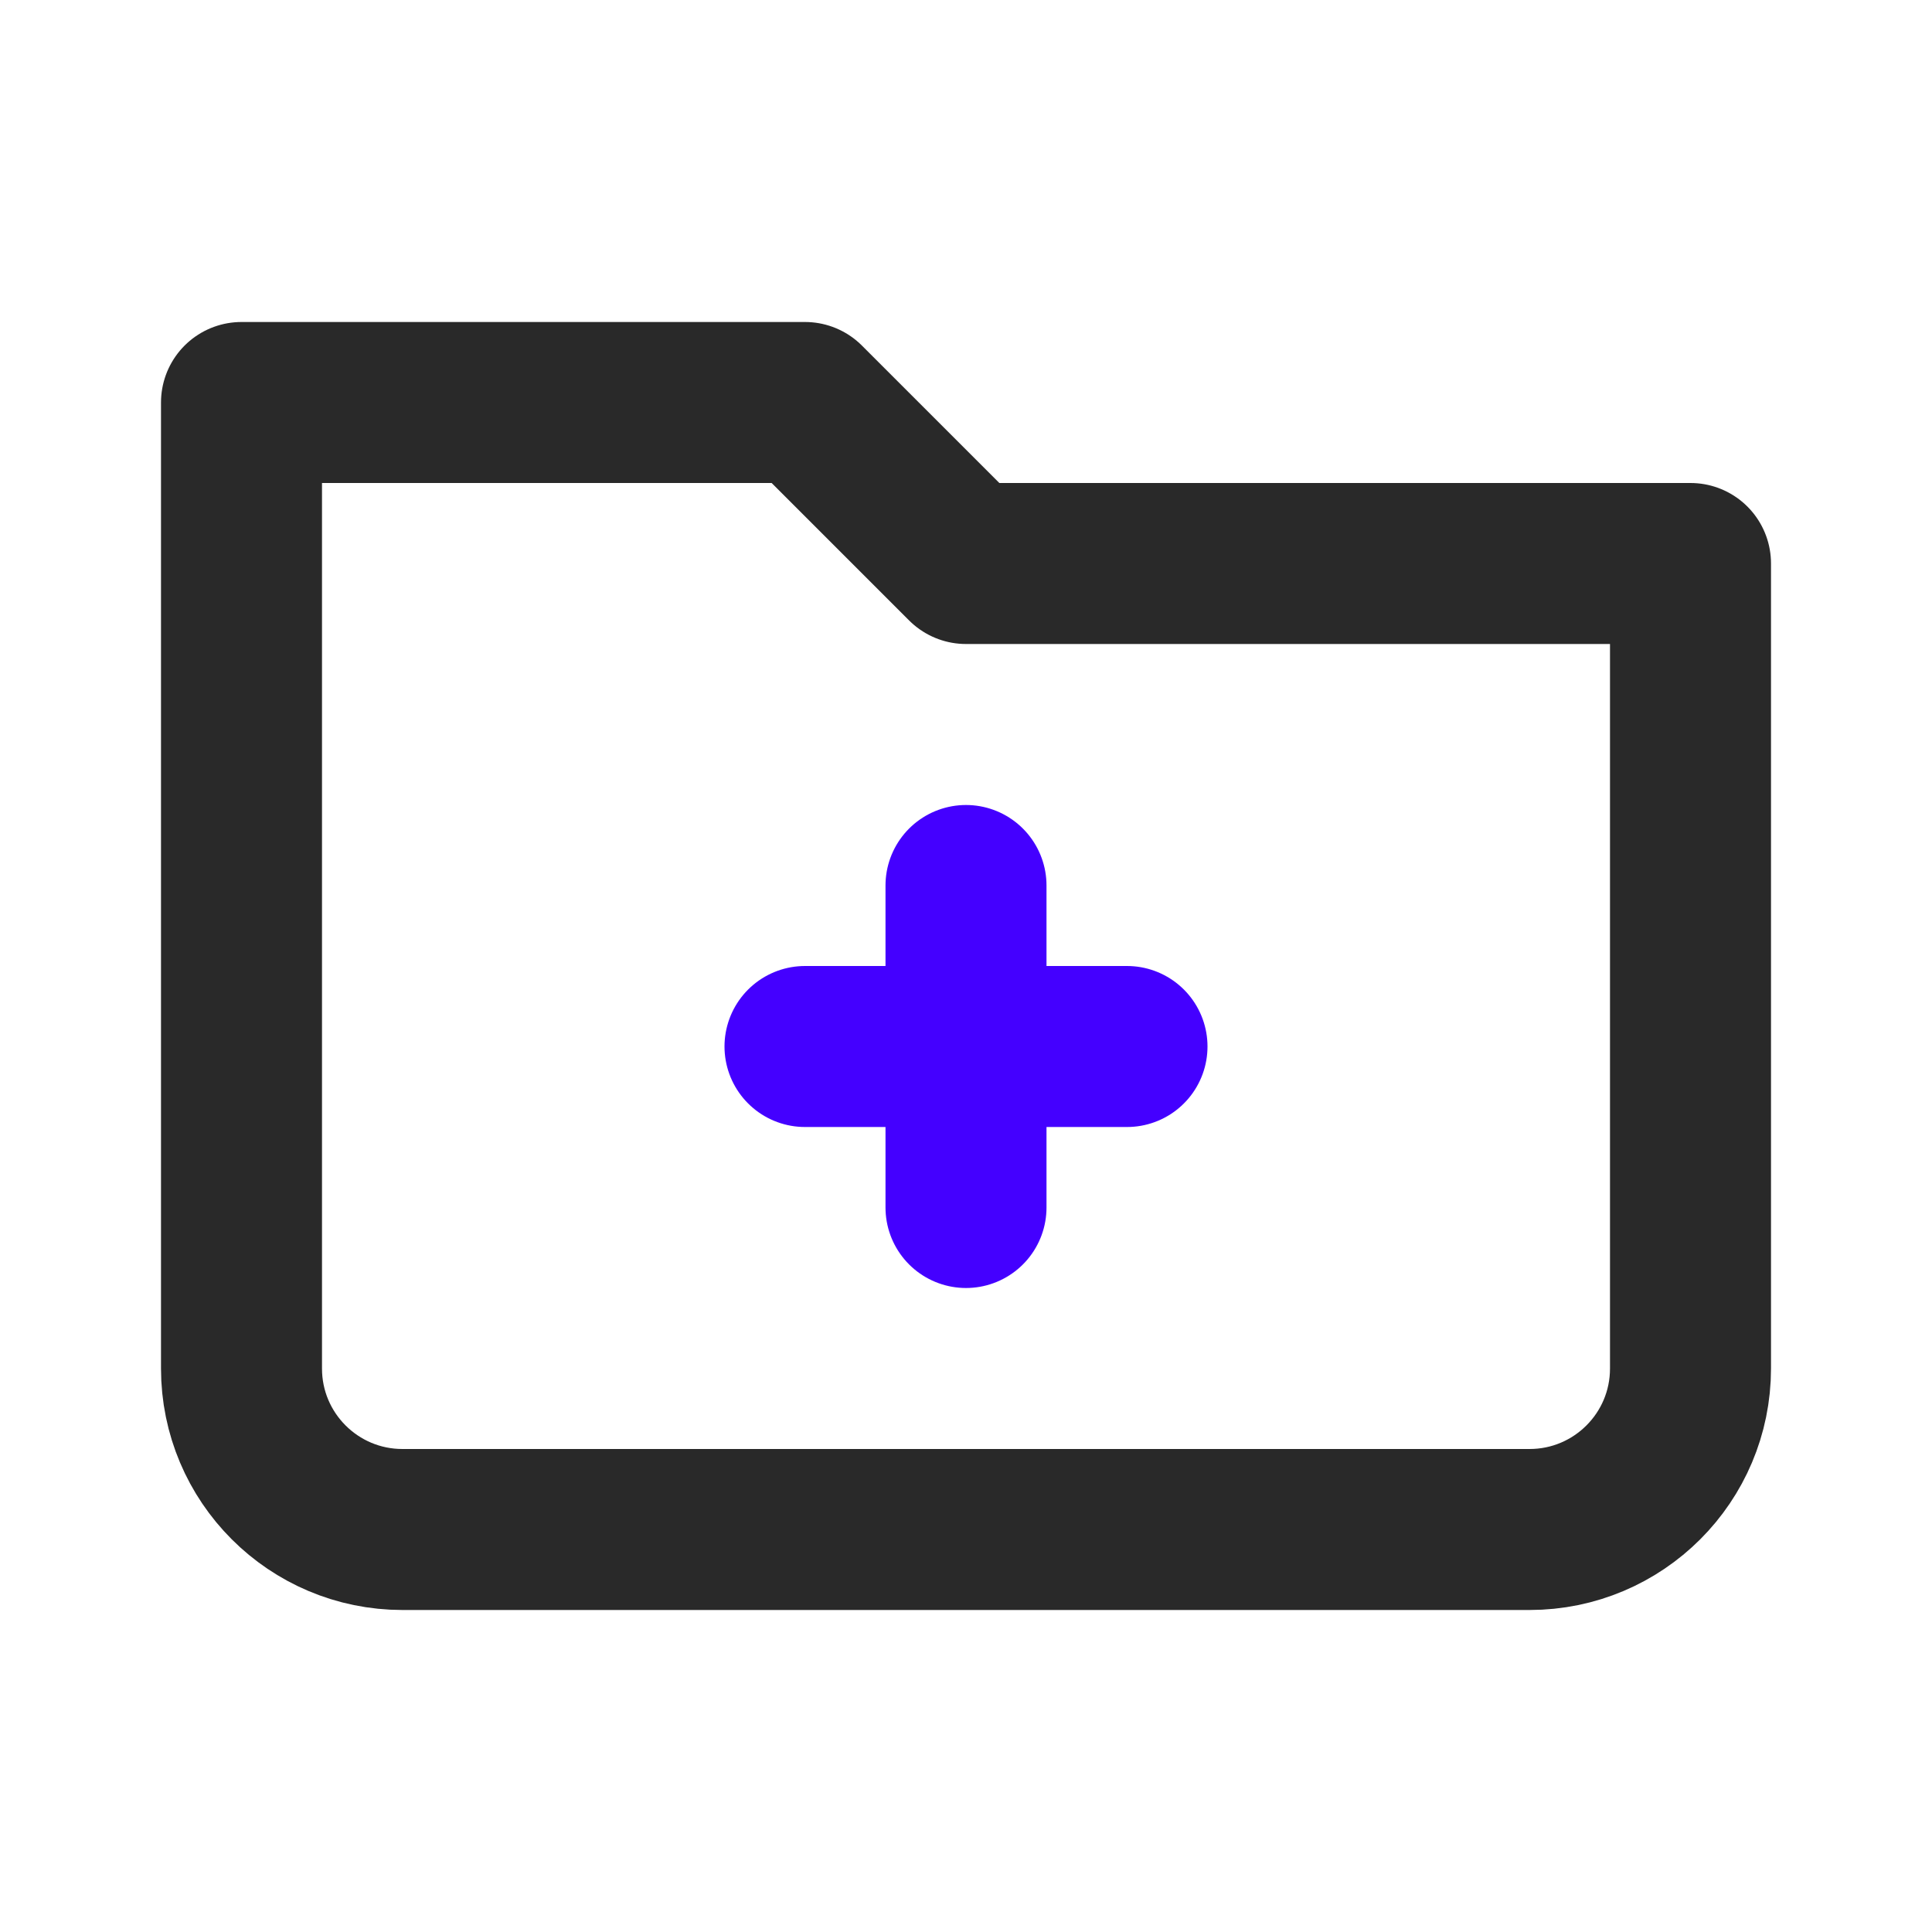 <svg width="24" height="24" viewBox="0 0 24 24" fill="none" xmlns="http://www.w3.org/2000/svg">
<path d="M3 17V5H10L12 7H21V17C21 18.105 20.105 19 19 19H5C3.895 19 3 18.105 3 17Z" stroke="#292929" stroke-width="2" stroke-linecap="round" stroke-linejoin="round"/>
<path d="M12 11V15" stroke="#4400FF" stroke-width="2" stroke-linecap="round" stroke-linejoin="round"/>
<path d="M10 13H14" stroke="#4400FF" stroke-width="2" stroke-linecap="round" stroke-linejoin="round"/>
</svg>
